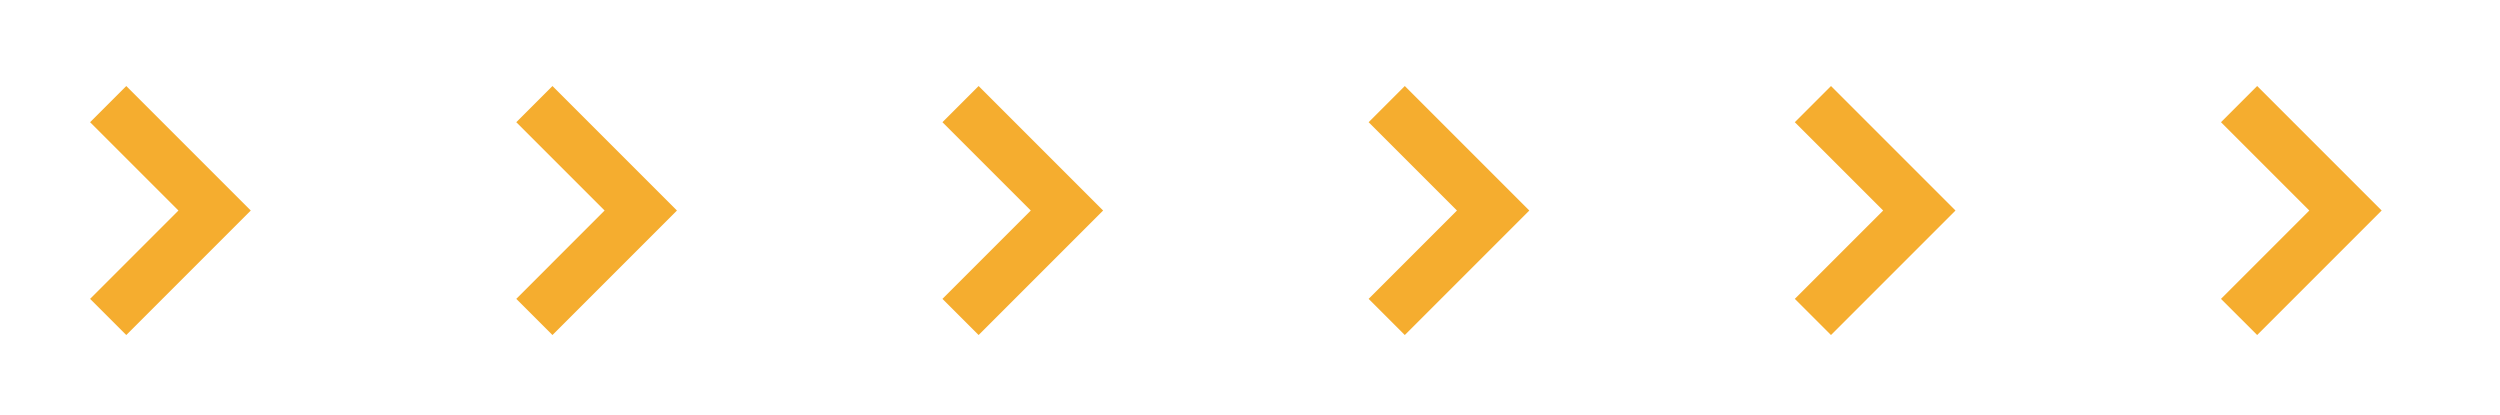 <svg baseProfile="tiny" width="218.637" height="36.273" xmlns="http://www.w3.org/2000/svg"><path fill="#f5ad2f" d="M11.043 7.523l10.888 10.888-10.888 10.888-3.164-3.162 7.726-7.726-7.726-7.724zm37.271 0l10.888 10.888-10.888 10.888-3.163-3.162 7.724-7.726-7.724-7.724zm37.271 0l10.888 10.888-10.888 10.888-3.164-3.162 7.726-7.726-7.726-7.724zm37.271 0l10.888 10.888-10.888 10.888-3.163-3.162 7.724-7.726-7.724-7.724zm37.272 0l10.888 10.888-10.888 10.888-3.164-3.162 7.727-7.726-7.727-7.724zm37.271 0l10.888 10.888-10.888 10.888-3.163-3.162 7.724-7.726-7.724-7.724z"/></svg>